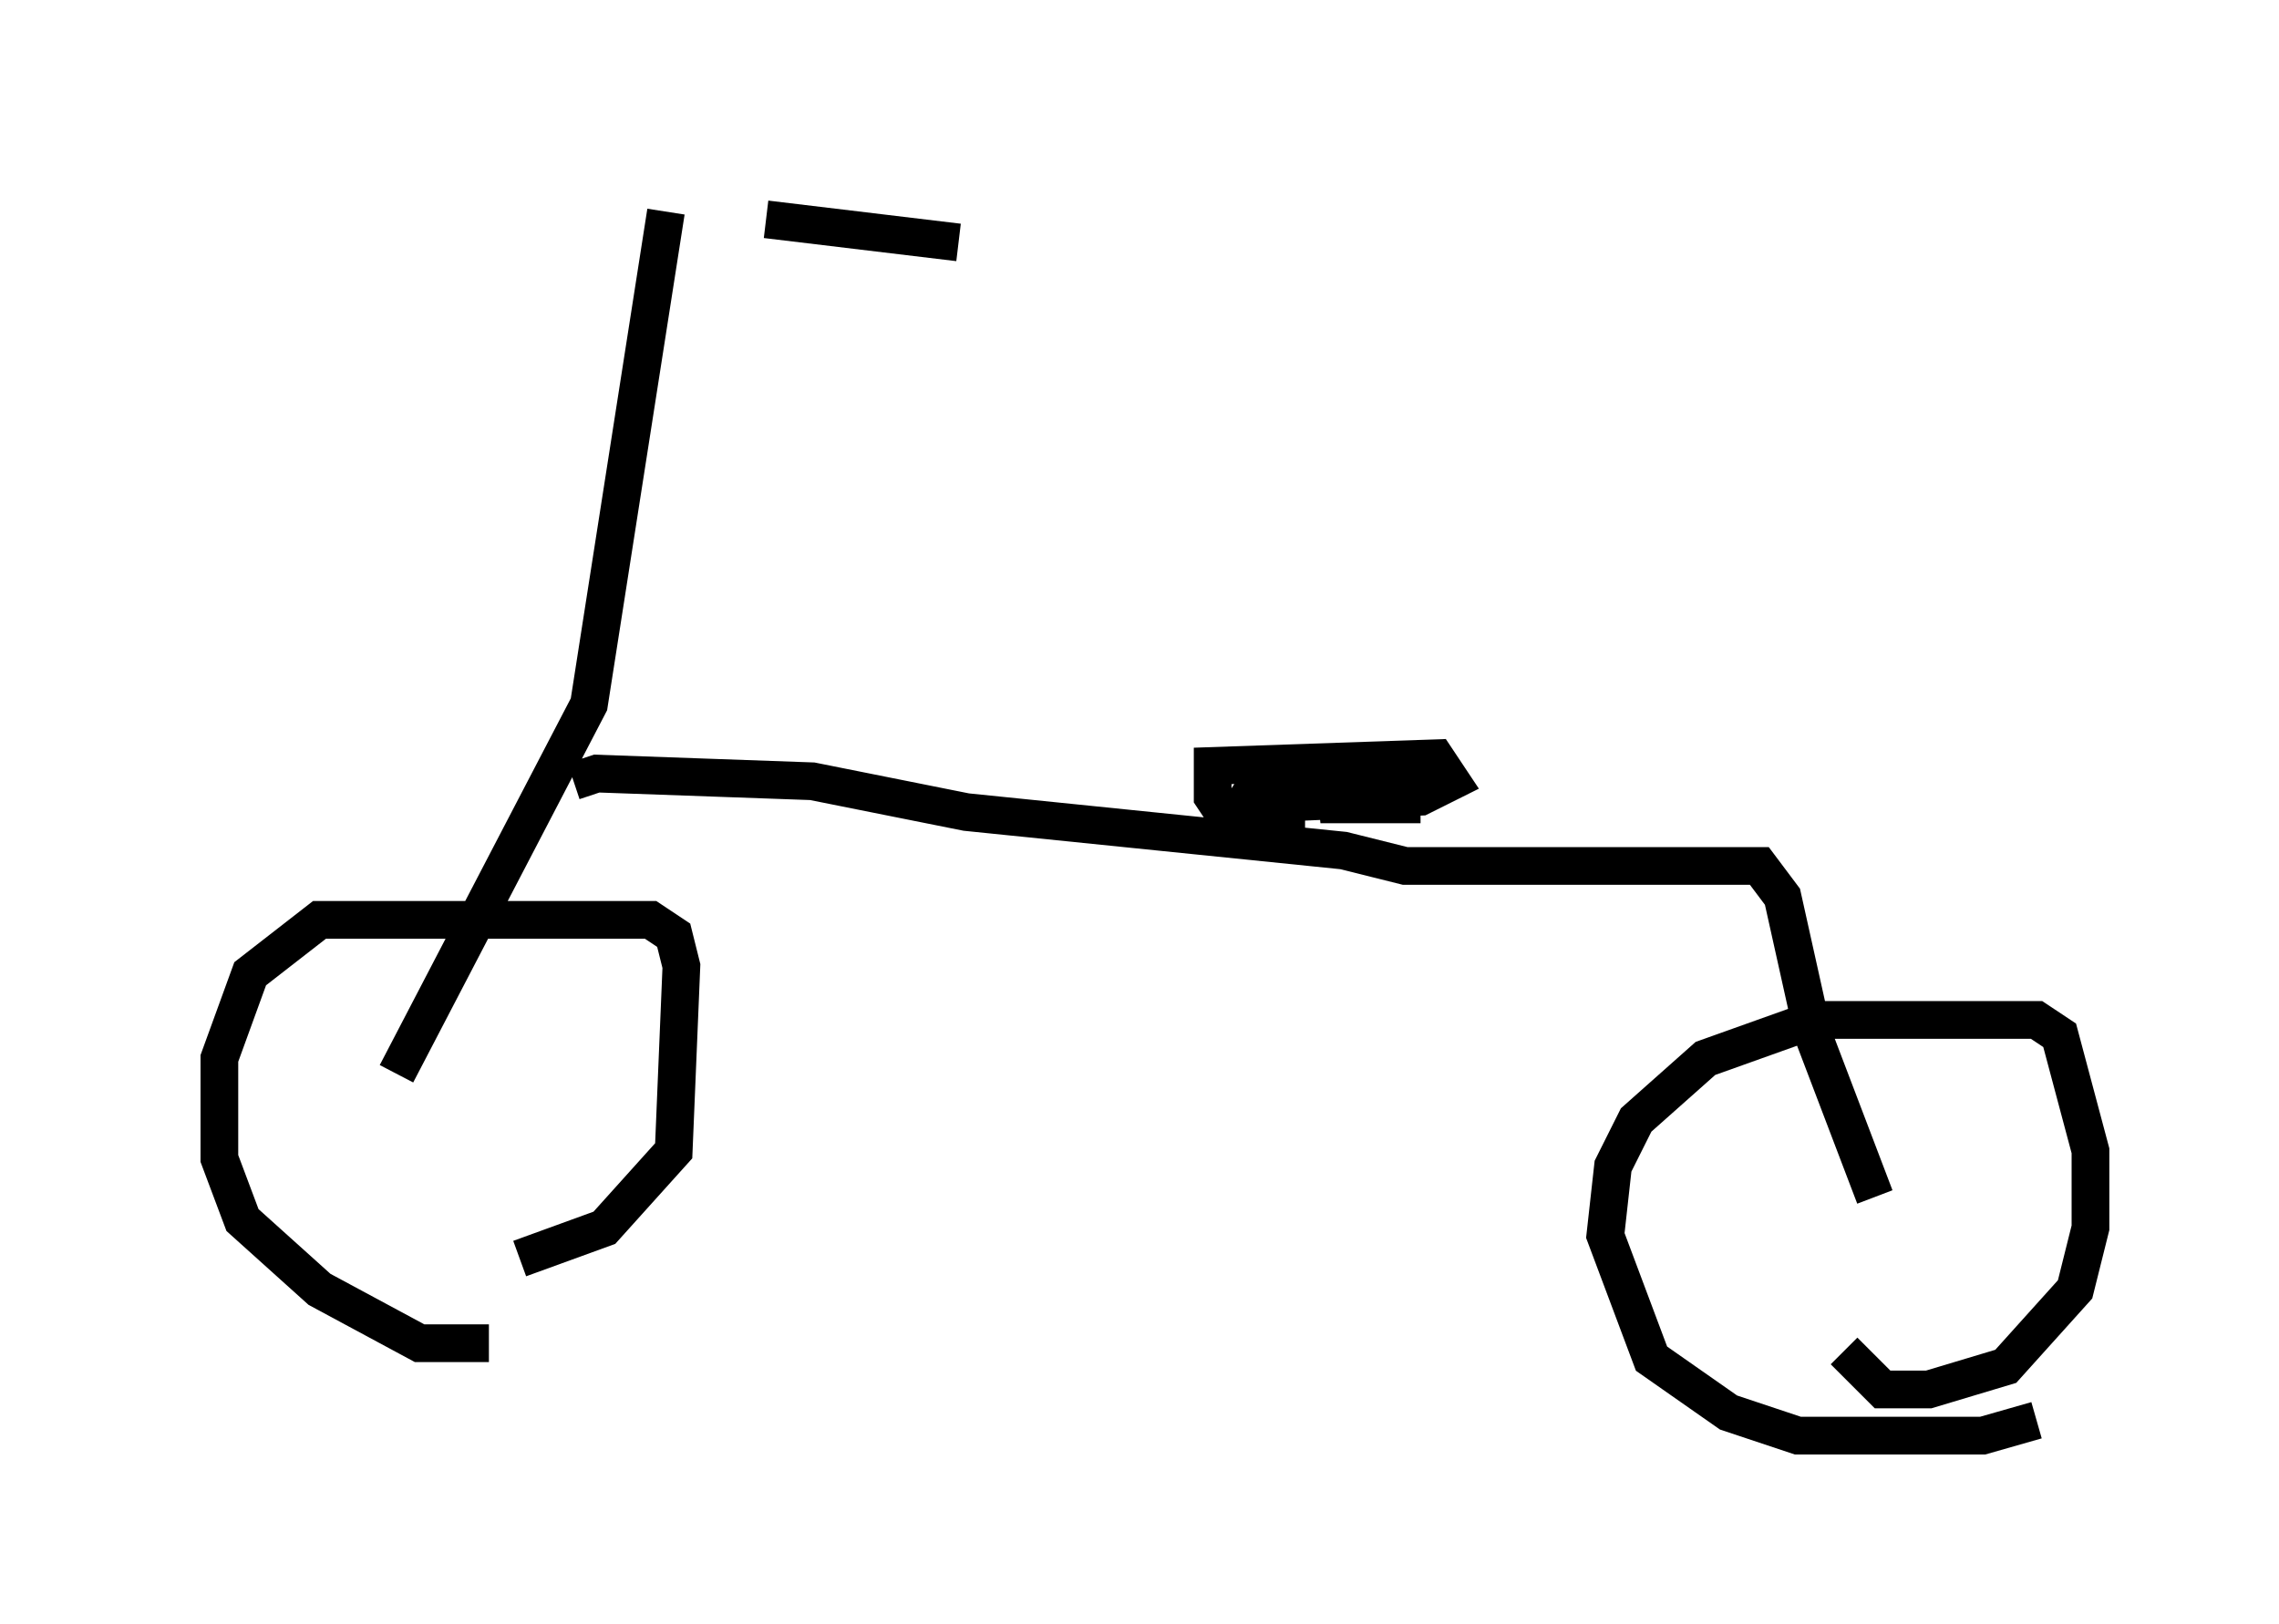 <?xml version="1.0" encoding="utf-8" ?>
<svg baseProfile="full" height="43.075" version="1.1" width="60.43" xmlns="http://www.w3.org/2000/svg" xmlns:ev="http://www.w3.org/2001/xml-events" xmlns:xlink="http://www.w3.org/1999/xlink"><defs /><rect fill="white" height="43.075" width="60.43" x="0" y="0" /><path d="M5, 5 m15.313, 0.817 l5.104, 0.613 m-7.758, -0.817 l-2.042, 13.067 -5.104, 9.8 m4.696, -7.758 l0.613, -0.204 5.717, 0.204 l4.083, 0.817 10.004, 1.021 l1.633, 0.408 9.392, 0.0 l0.613, 0.817 0.817, 3.675 l1.633, 4.288 m-36.75, 3.879 l-1.838, 0.0 -2.654, -1.429 l-2.042, -1.838 -0.613, -1.633 l0.0, -2.654 0.817, -2.246 l1.838, -1.429 8.779, 0.0 l0.613, 0.408 0.204, 0.817 l-0.204, 4.9 -1.838, 2.042 l-2.246, 0.817 m40.221, 4.288 l-1.429, 0.408 -4.9, 0.0 l-1.838, -0.613 -2.042, -1.429 l-1.225, -3.267 0.204, -1.838 l0.613, -1.225 1.838, -1.633 l2.858, -1.021 5.921, 0.0 l0.613, 0.408 0.817, 3.063 l0.0, 2.042 -0.408, 1.633 l-1.838, 2.042 -2.042, 0.613 l-1.225, 0.0 -1.021, -1.021 m-14.292, -13.679 l-1.429, 0.0 -0.613, -0.408 l-0.408, -0.613 0.0, -0.817 l5.921, -0.204 0.408, 0.613 l-0.817, 0.408 -4.696, 0.204 l0.408, -0.613 4.492, 0.0 l-2.858, 0.613 2.654, 0.0 " fill="none" stroke="black" stroke-width="1" /></svg>